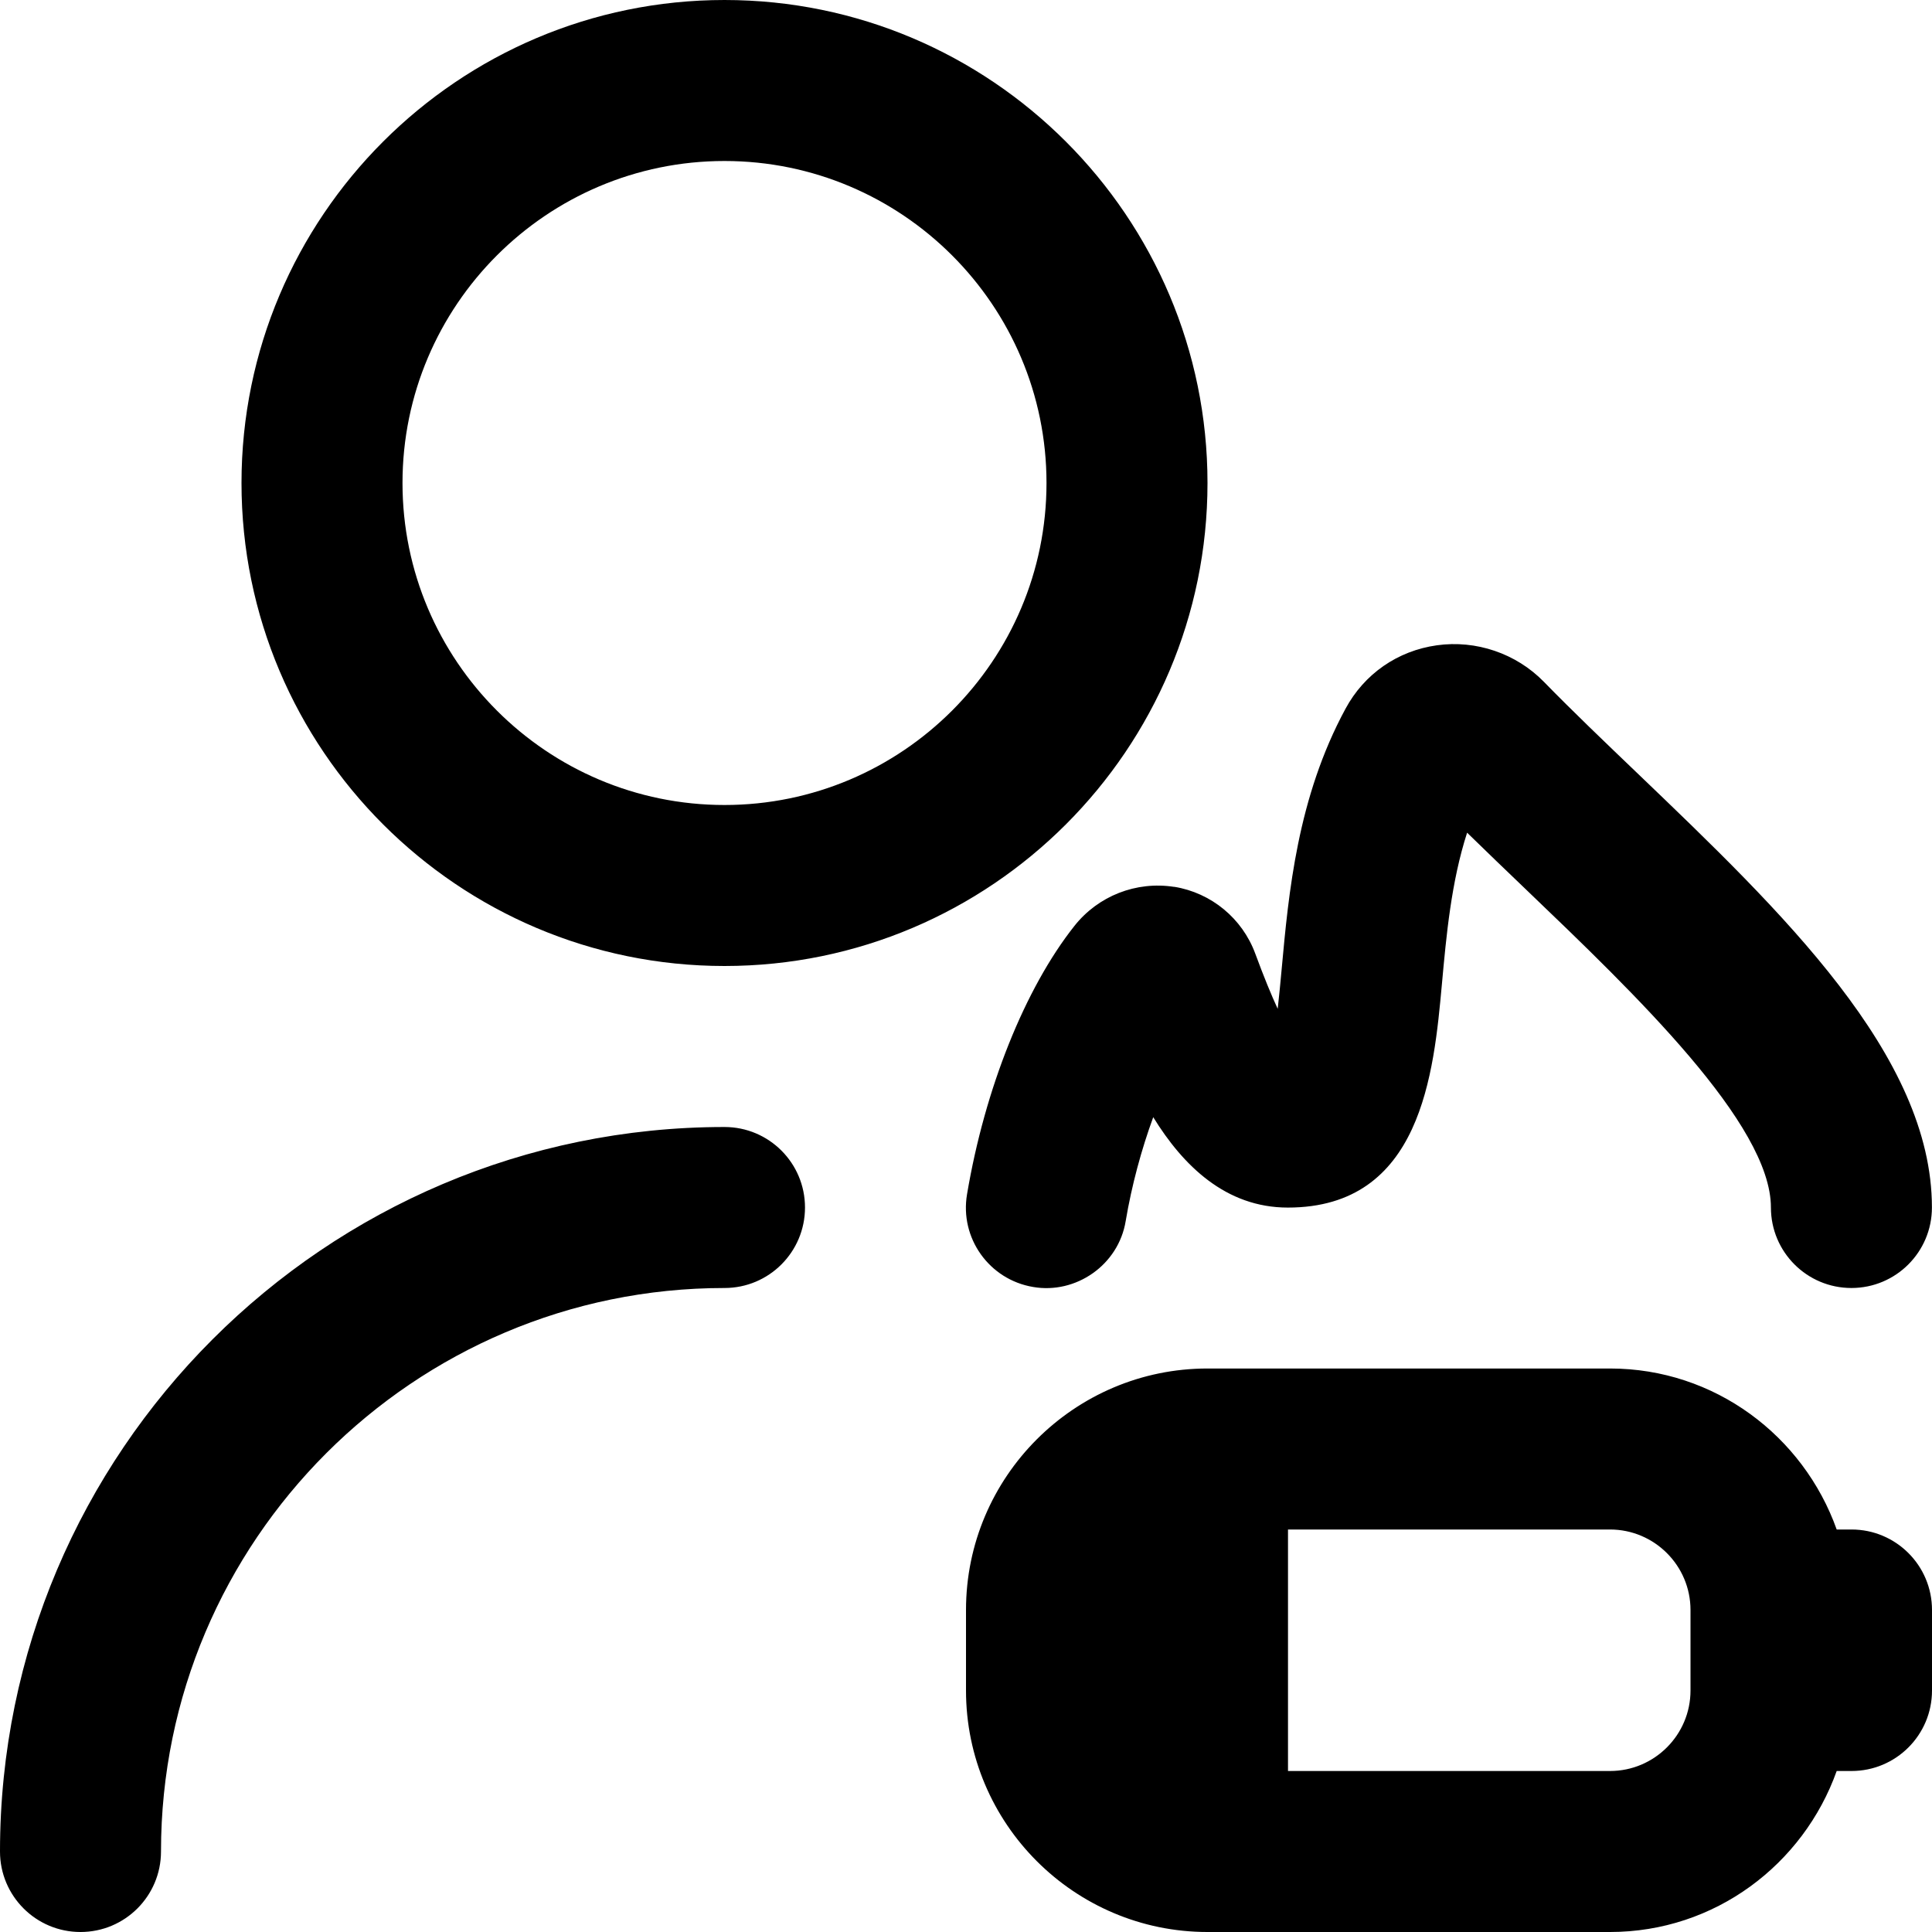 <svg id="Layer_1" viewBox="0 0 24 24" xmlns="http://www.w3.org/2000/svg" data-name="Layer 1"><path d="m9 12c3.309 0 6-2.691 6-6s-2.691-6-6-6-6 2.691-6 6 2.691 6 6 6zm0-10c2.206 0 4 1.794 4 4s-1.794 4-4 4-4-1.794-4-4 1.794-4 4-4zm1 13c0 .553-.448 1-1 1-3.86 0-7 3.141-7 7 0 .553-.448 1-1 1s-1-.447-1-1c0-4.963 4.038-9 9-9 .552 0 1 .447 1 1zm13 4h-.184c-.414-1.161-1.514-2-2.816-2h-5c-1.654 0-3 1.346-3 3v1c0 1.654 1.346 3 3 3h5c1.302 0 2.402-.839 2.816-2h.184c.552 0 1-.447 1-1v-1c0-.553-.448-1-1-1zm-3 3h-4v-3h4c.551 0 1 .448 1 1v1c0 .552-.449 1-1 1zm-5.414-10.984c.46.074.847.393 1.008.832.107.29.199.513.278.684.019-.166.035-.339.049-.491.087-.95.195-2.133.794-3.238.233-.432.647-.719 1.135-.787.486-.068.984.101 1.328.453.362.371.76.751 1.165 1.139 1.797 1.722 3.656 3.502 3.656 5.392 0 .553-.448 1-1 1s-1-.447-1-1c0-1.036-1.686-2.651-3.04-3.948-.249-.239-.496-.475-.734-.708-.197.609-.258 1.275-.313 1.88-.101 1.106-.254 2.777-1.914 2.777-.771 0-1.302-.522-1.672-1.123-.147.401-.268.849-.342 1.289-.089.548-.62.913-1.152.82-.544-.092-.912-.608-.819-1.152.221-1.312.72-2.558 1.334-3.333.296-.374.768-.558 1.238-.485z"/></svg>